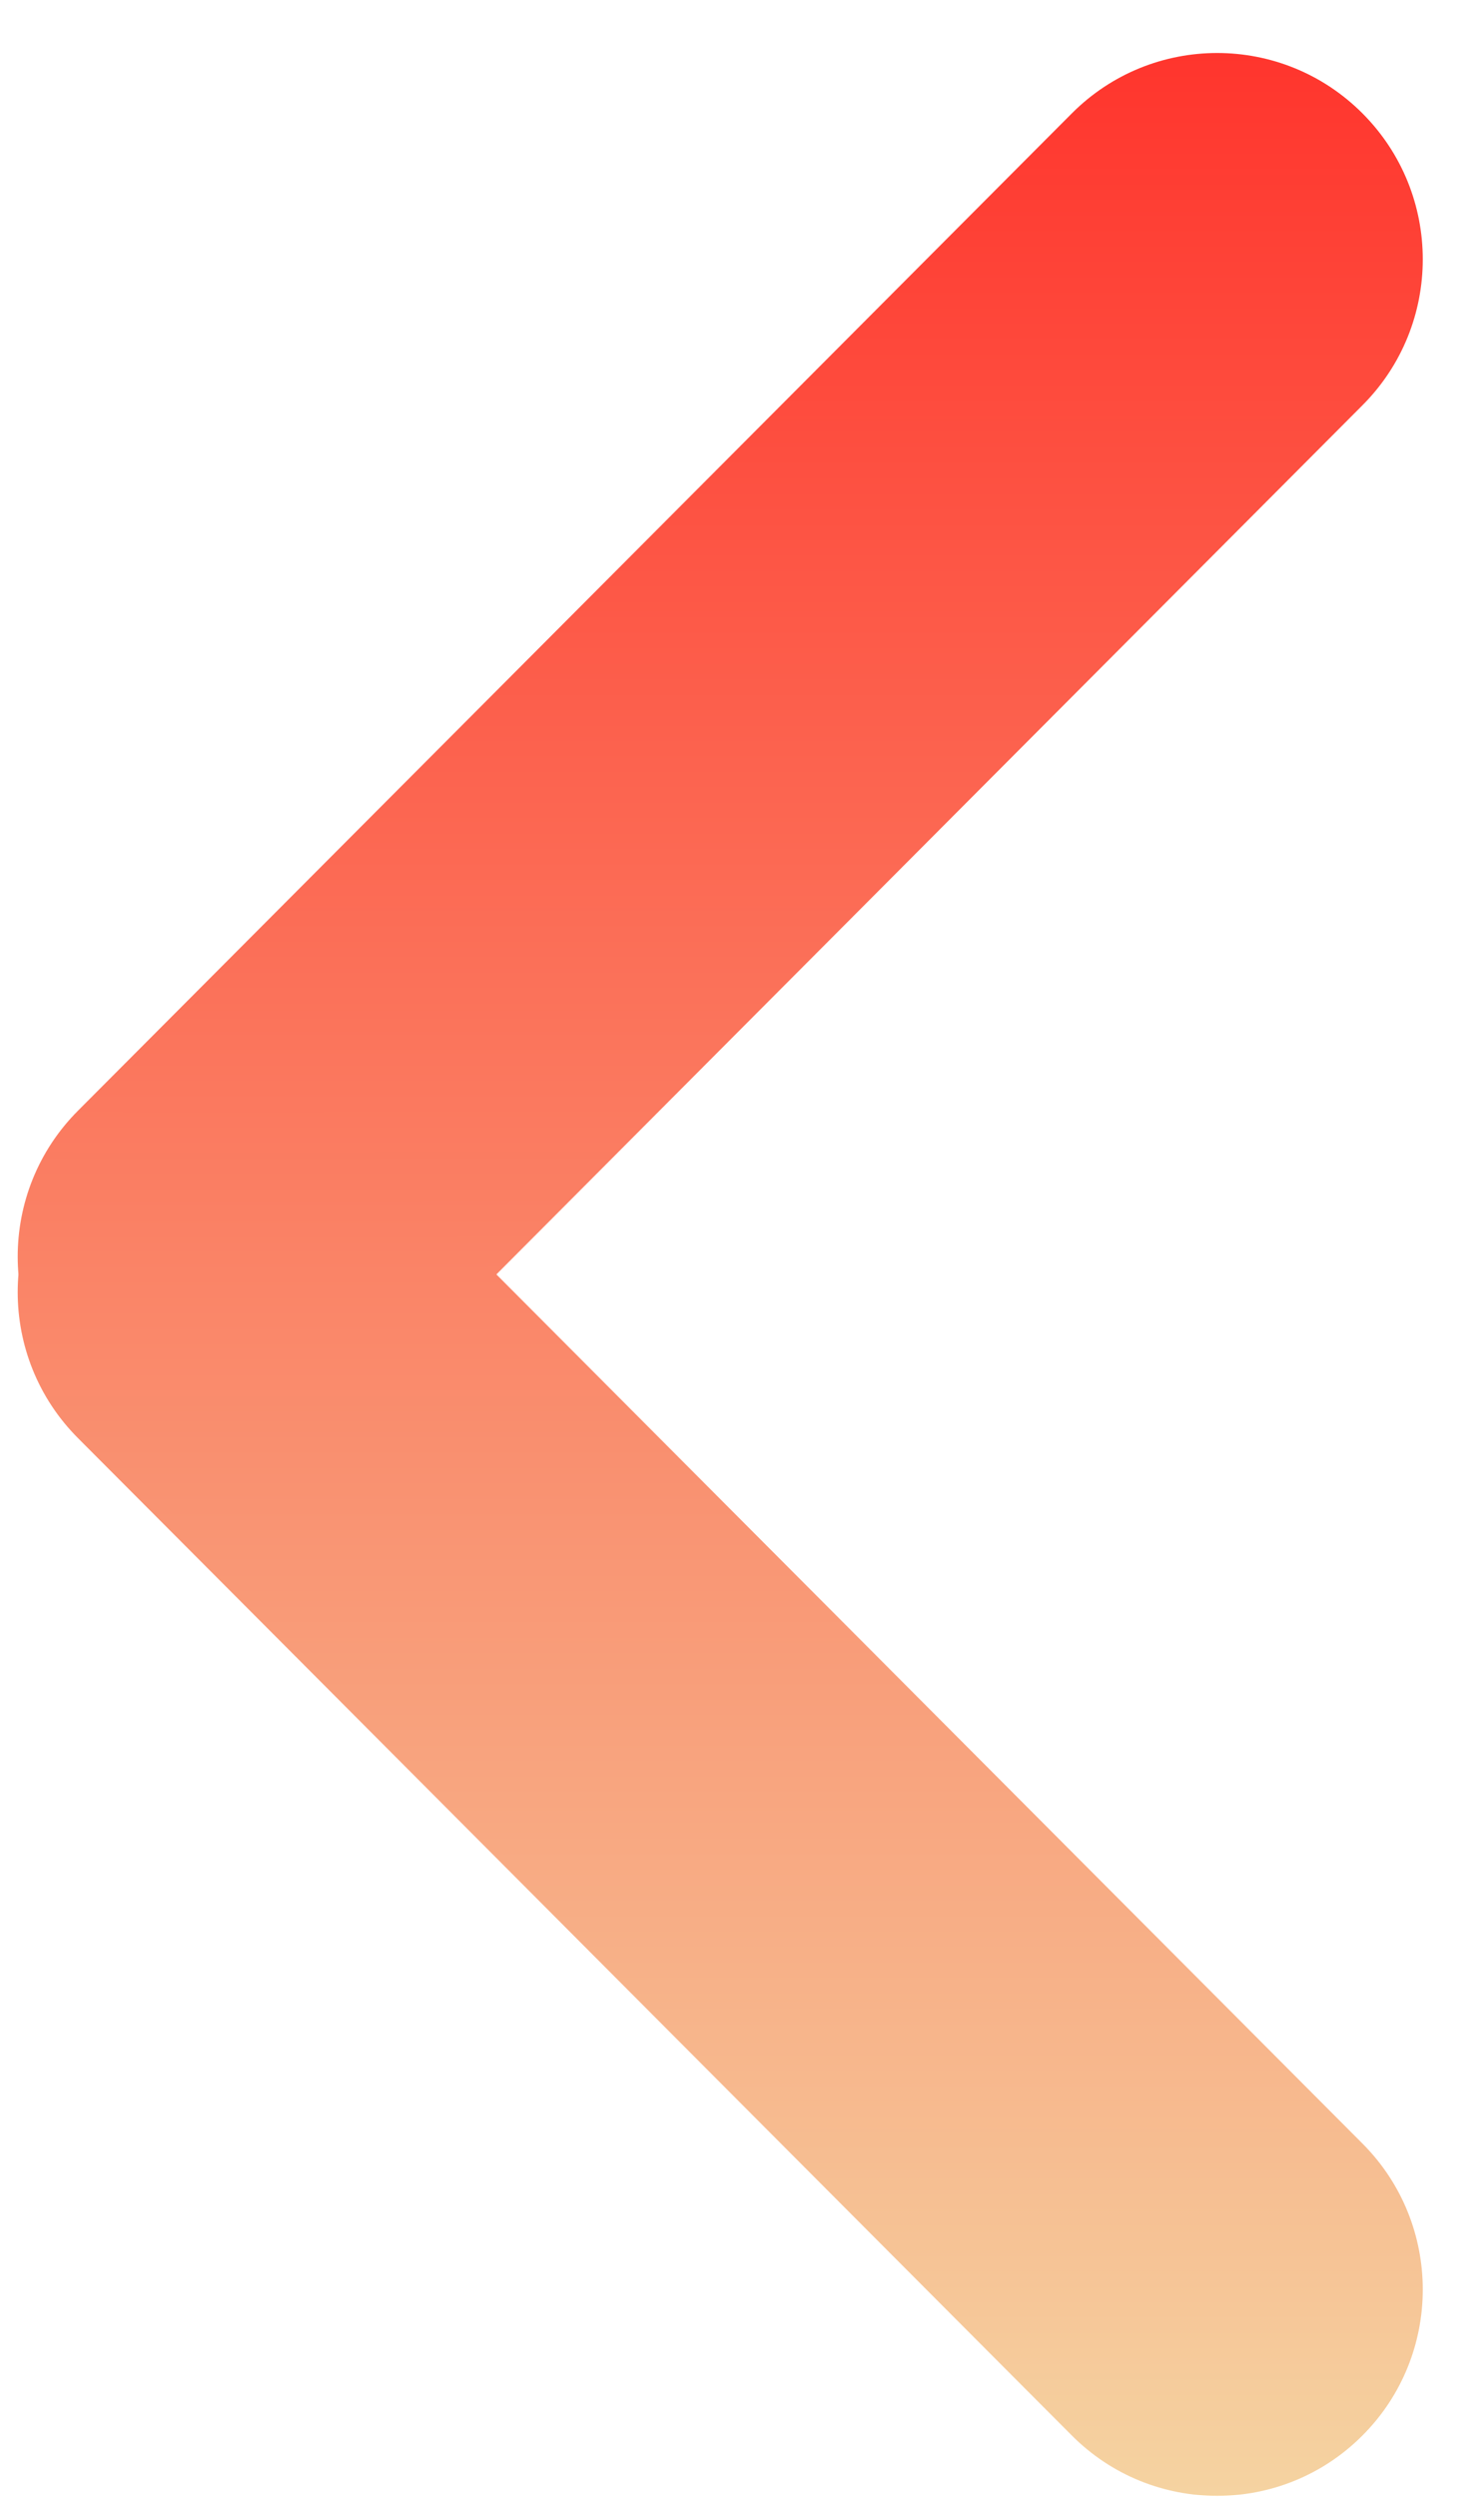 <svg width="22" height="37" viewBox="0 0 22 37" fill="none" xmlns="http://www.w3.org/2000/svg">
<path d="M15.889 1.681C17.079 0.487 19.009 0.487 20.199 1.681C21.39 2.875 21.39 4.811 20.199 6.005L5.466 20.785C4.276 21.98 2.346 21.98 1.155 20.785C-0.035 19.591 -0.035 17.655 1.155 16.461L15.889 1.681Z" fill="url(#paint0_linear_12_23)"/>
<path d="M20.199 31.767C21.39 32.961 21.39 34.898 20.199 36.092C19.009 37.286 17.079 37.286 15.889 36.092L1.155 21.311C-0.035 20.117 -0.035 18.181 1.155 16.987C2.346 15.793 4.276 15.793 5.466 16.987L20.199 31.767Z" fill="url(#paint1_linear_12_23)"/>
<defs>
<linearGradient id="paint0_linear_12_23" x1="10.677" y1="0.785" x2="10.677" y2="36.987" gradientUnits="userSpaceOnUse">
<stop stop-color="#FF352D"/>
<stop offset="1" stop-color="#F5D3A1"/>
</linearGradient>
<linearGradient id="paint1_linear_12_23" x1="10.677" y1="0.785" x2="10.677" y2="36.987" gradientUnits="userSpaceOnUse">
<stop stop-color="#FF352D"/>
<stop offset="1" stop-color="#F5D3A1"/>
</linearGradient>
</defs>
</svg>
